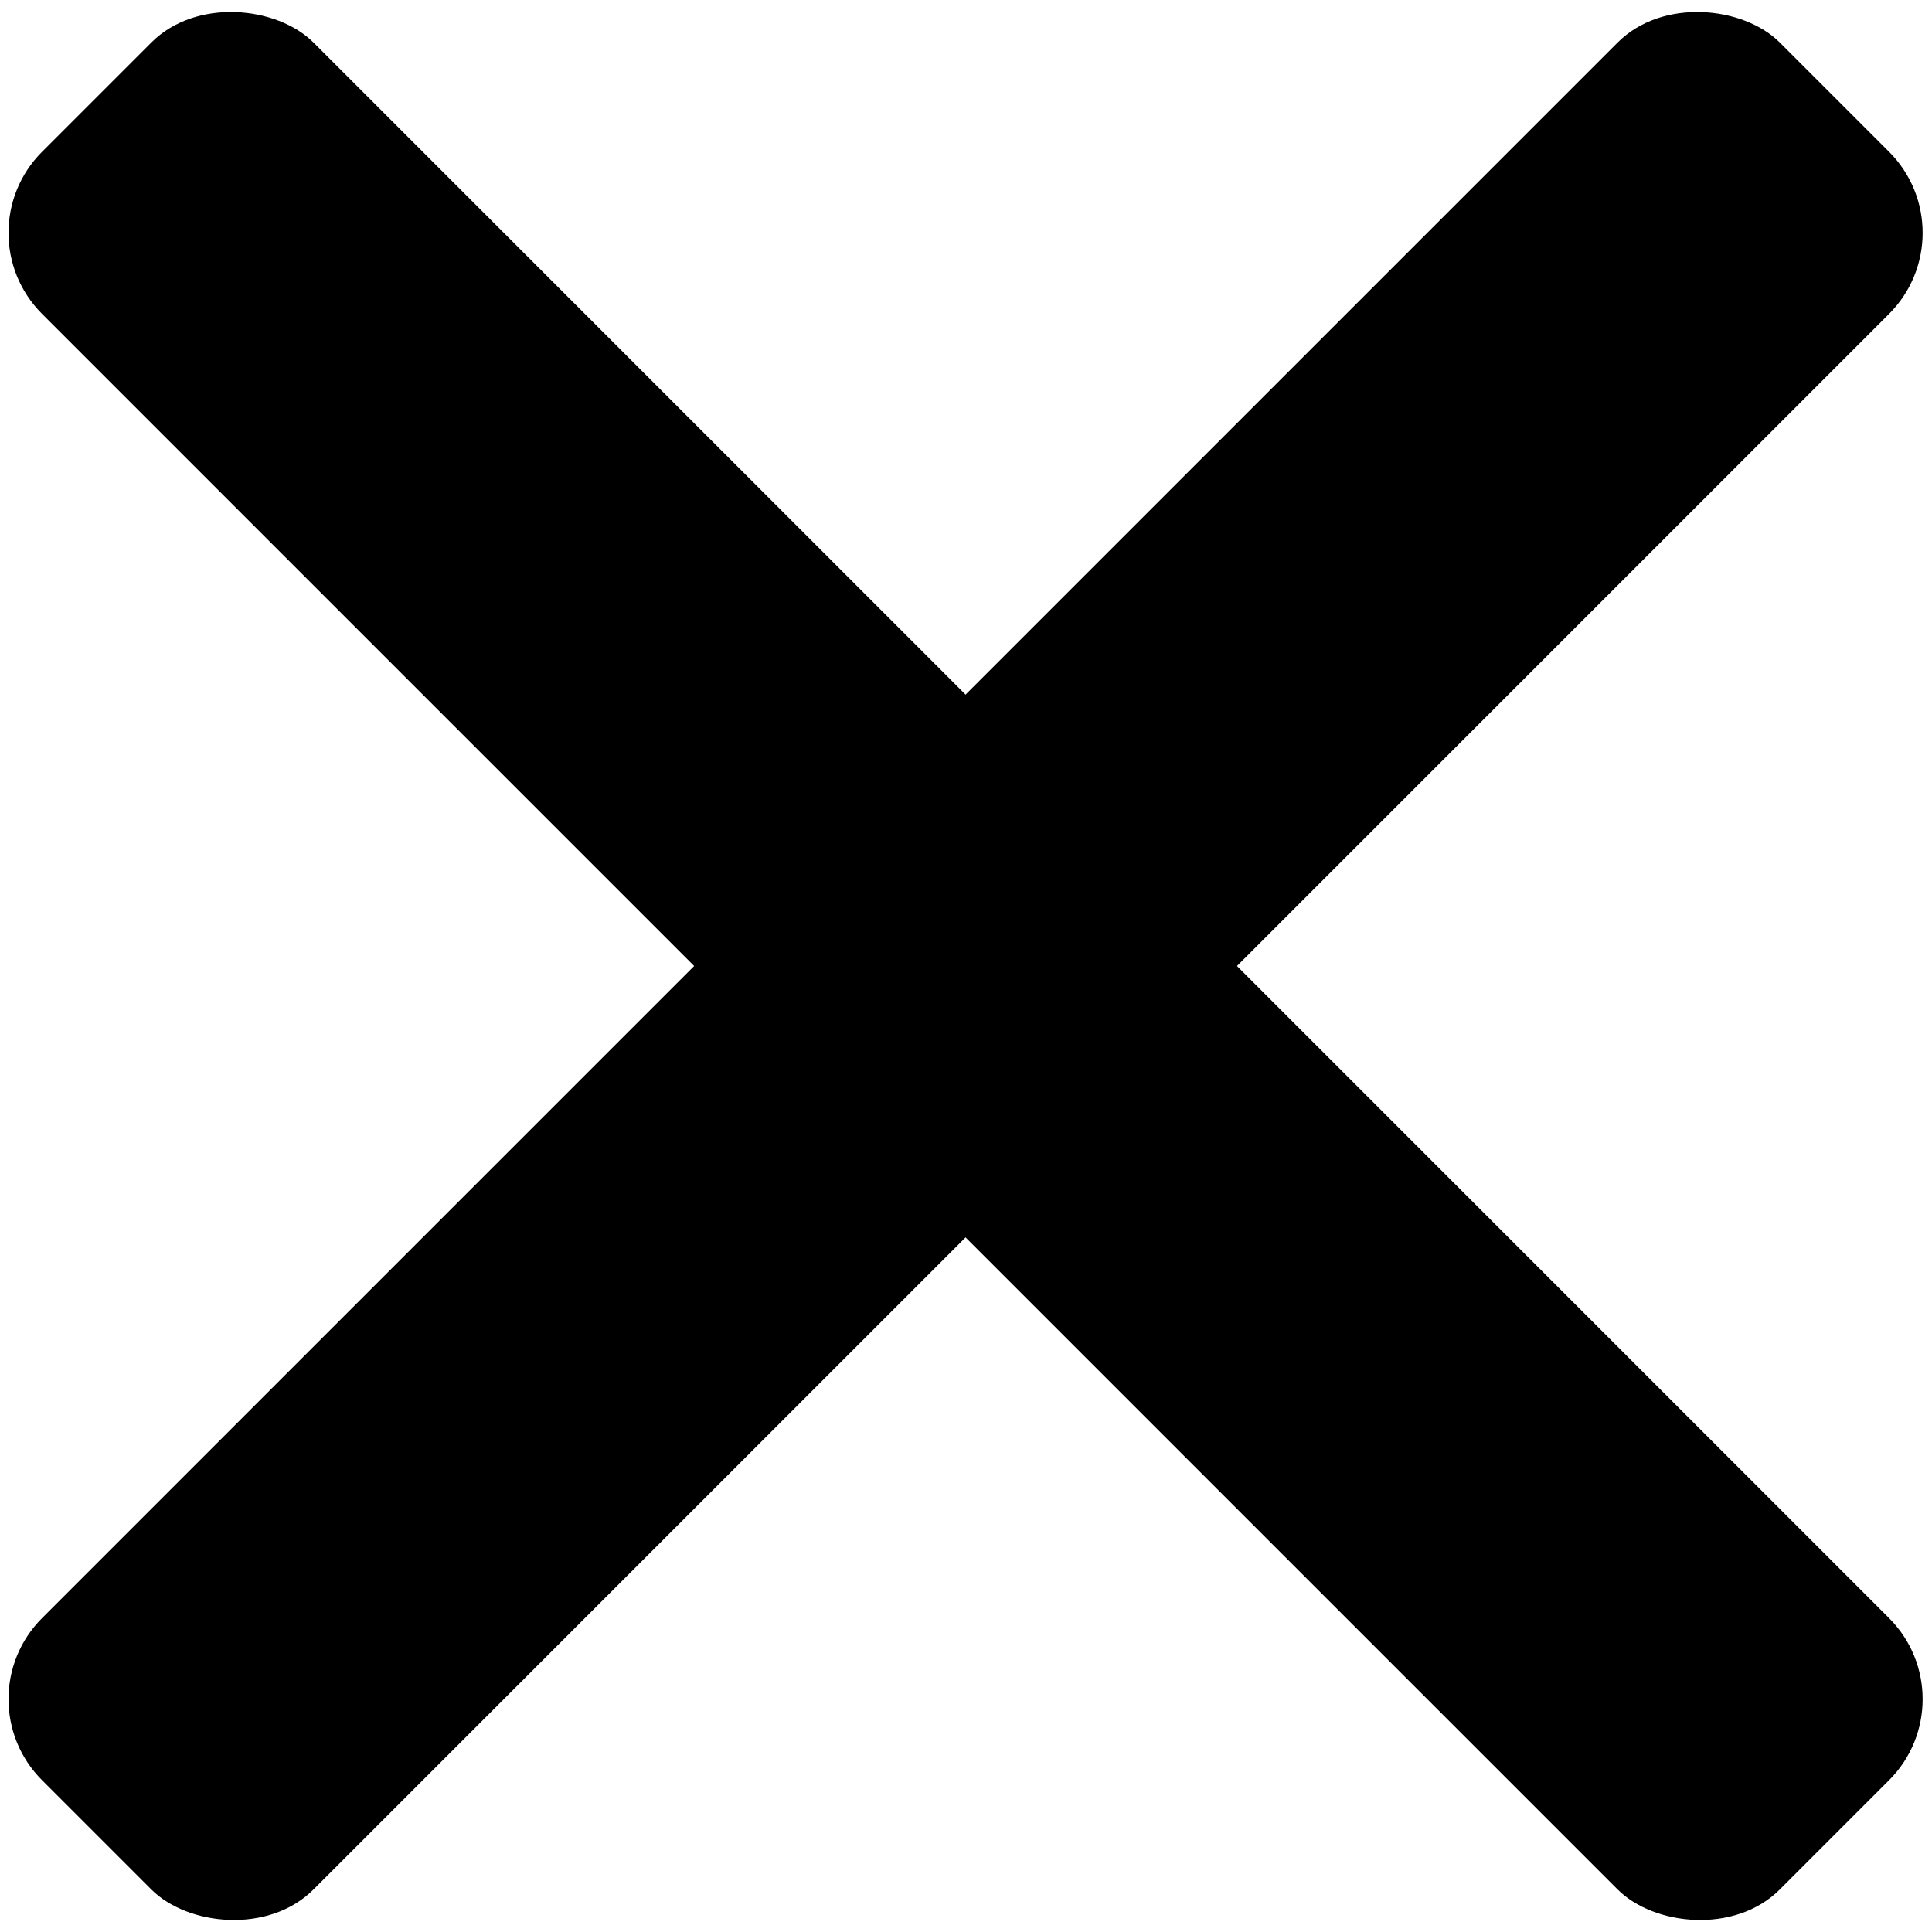 <svg id="Layer_1" data-name="Layer 1" xmlns="http://www.w3.org/2000/svg" viewBox="0 0 15 15"><rect x="-2.04" y="6.01" width="19.08" height="2.98" rx="0.89" transform="translate(-3.11 7.5) rotate(-45)"/><rect x="6.01" y="-2.04" width="2.98" height="19.08" rx="0.89" transform="translate(-3.11 7.5) rotate(-45)"/></svg>